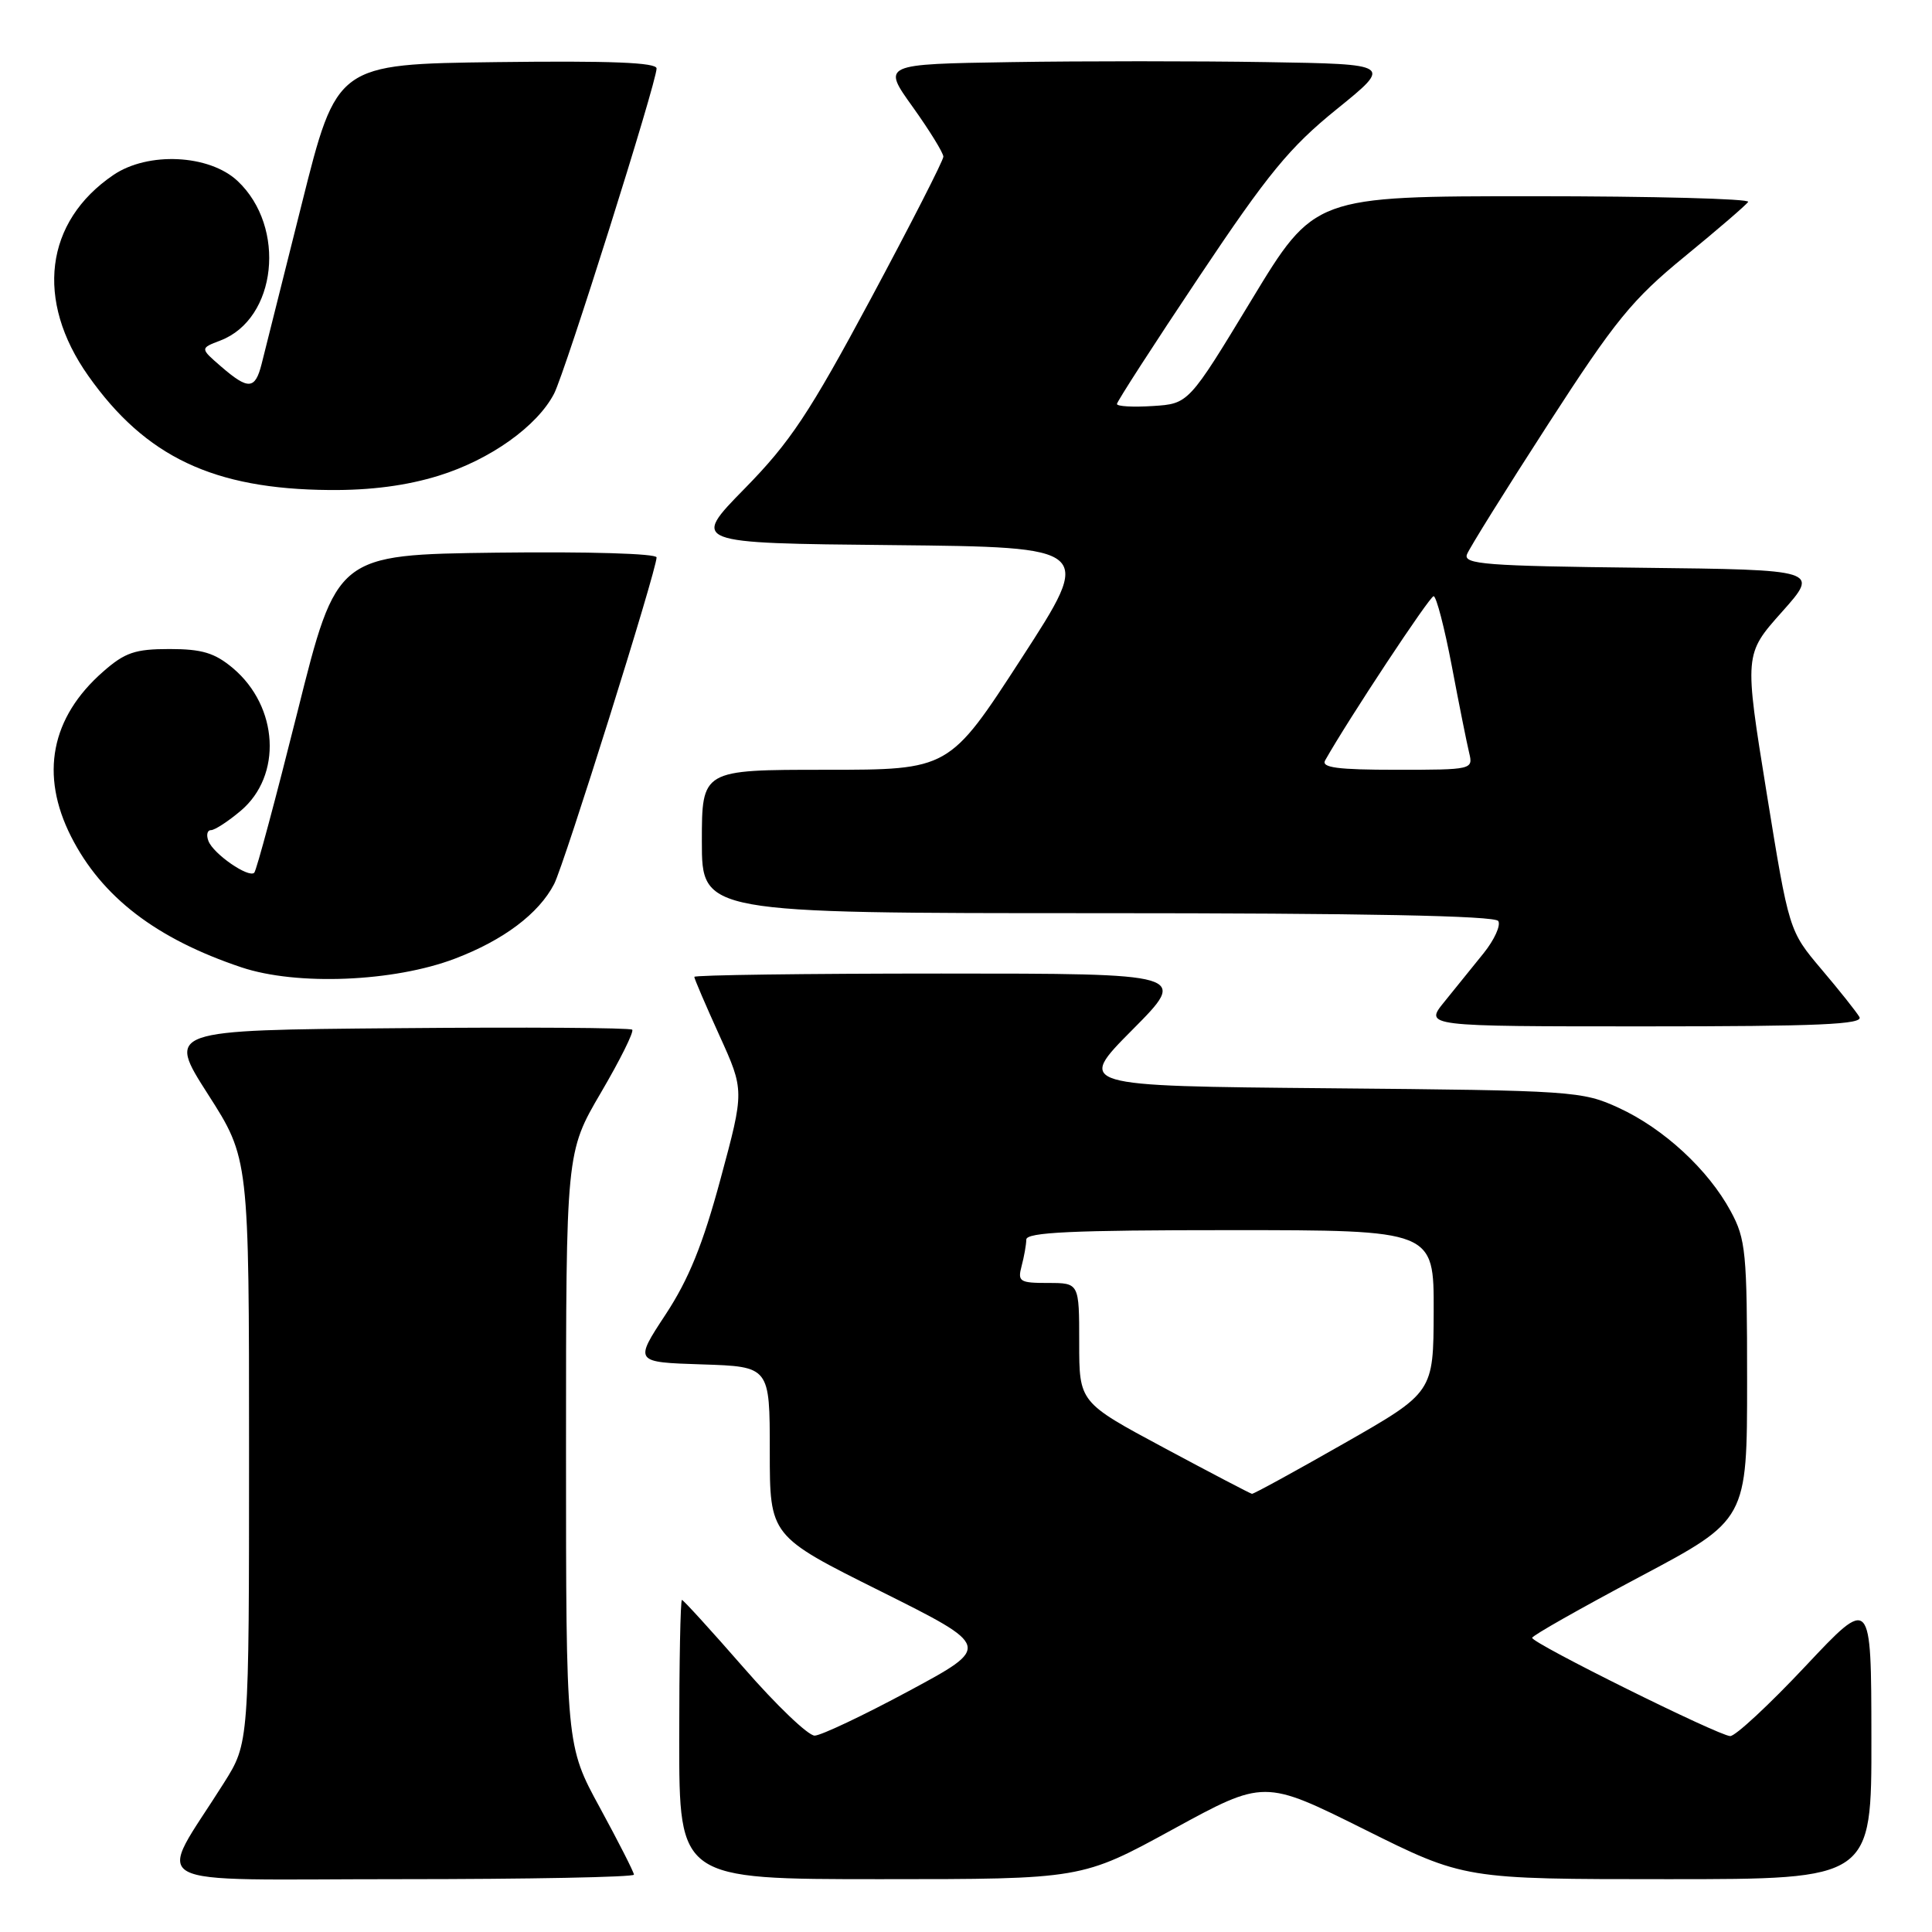 <?xml version="1.0" encoding="UTF-8" standalone="no"?>
<!DOCTYPE svg PUBLIC "-//W3C//DTD SVG 1.1//EN" "http://www.w3.org/Graphics/SVG/1.1/DTD/svg11.dtd" >
<svg xmlns="http://www.w3.org/2000/svg" xmlns:xlink="http://www.w3.org/1999/xlink" version="1.1" viewBox="0 0 256 256">
 <g >
 <path fill="currentColor"
d=" M 84.00 248.40 C 84.00 248.08 81.97 244.09 79.50 239.55 C 75.00 231.30 75.00 231.30 75.00 191.99 C 75.00 152.68 75.00 152.68 79.62 144.79 C 82.16 140.46 84.03 136.70 83.77 136.44 C 83.52 136.18 69.54 136.09 52.71 136.24 C 22.12 136.50 22.12 136.50 27.56 145.00 C 33.00 153.50 33.00 153.50 33.00 192.23 C 33.00 230.96 33.00 230.96 29.68 236.23 C 20.70 250.51 17.95 249.00 52.92 249.00 C 70.01 249.00 84.00 248.73 84.00 248.40 Z  M 155.42 242.39 C 167.50 235.79 167.50 235.79 180.76 242.39 C 194.02 249.00 194.02 249.00 221.01 249.00 C 248.00 249.00 248.00 249.00 247.97 230.25 C 247.95 211.50 247.95 211.50 239.22 220.79 C 234.43 225.89 229.94 230.06 229.26 230.04 C 227.71 229.99 202.99 217.73 203.02 217.02 C 203.02 216.73 209.44 213.10 217.27 208.94 C 231.50 201.39 231.50 201.39 231.50 182.94 C 231.50 165.93 231.33 164.19 229.33 160.50 C 226.35 154.98 220.45 149.54 214.50 146.80 C 209.65 144.57 208.51 144.49 176.08 144.20 C 142.65 143.90 142.65 143.90 150.05 136.45 C 157.45 129.00 157.45 129.00 124.72 129.00 C 106.73 129.00 92.00 129.20 92.00 129.44 C 92.00 129.69 93.50 133.18 95.32 137.19 C 98.64 144.50 98.64 144.50 95.48 156.20 C 93.14 164.89 91.26 169.52 88.18 174.20 C 84.04 180.50 84.04 180.50 93.02 180.79 C 102.00 181.08 102.00 181.08 102.00 192.30 C 102.00 203.53 102.00 203.53 116.69 210.85 C 131.37 218.18 131.37 218.18 120.44 224.06 C 114.42 227.30 108.80 229.96 107.95 229.98 C 107.09 229.99 102.87 225.95 98.56 221.00 C 94.24 216.05 90.55 212.00 90.36 212.00 C 90.16 212.00 90.00 220.32 90.00 230.50 C 90.00 249.00 90.00 249.00 116.67 249.00 C 143.34 249.00 143.34 249.00 155.42 242.39 Z  M 246.38 134.75 C 245.97 134.06 243.71 131.21 241.34 128.42 C 237.05 123.34 237.05 123.34 234.08 105.01 C 231.12 86.69 231.12 86.69 236.11 81.09 C 241.09 75.50 241.09 75.50 217.45 75.23 C 196.90 75.00 193.88 74.77 194.38 73.46 C 194.69 72.64 199.53 64.88 205.12 56.23 C 214.03 42.44 216.26 39.70 223.22 34.00 C 227.59 30.42 231.38 27.16 231.64 26.75 C 231.90 26.34 219.08 26.00 203.14 26.00 C 174.16 26.00 174.16 26.00 165.83 39.75 C 157.50 53.50 157.50 53.50 152.75 53.80 C 150.14 53.97 148.00 53.85 148.00 53.53 C 148.00 53.22 152.89 45.64 158.87 36.70 C 168.04 22.97 170.89 19.51 177.12 14.47 C 184.50 8.50 184.50 8.50 167.81 8.23 C 158.64 8.08 143.42 8.08 134.00 8.23 C 116.87 8.50 116.87 8.50 120.94 14.17 C 123.17 17.29 125.00 20.26 125.00 20.76 C 125.00 21.26 120.67 29.73 115.39 39.58 C 107.23 54.79 104.70 58.59 98.68 64.73 C 91.58 71.97 91.58 71.97 118.24 72.23 C 144.90 72.50 144.90 72.50 135.34 87.25 C 125.78 102.00 125.78 102.00 109.39 102.00 C 93.00 102.00 93.00 102.00 93.00 111.50 C 93.00 121.00 93.00 121.00 145.44 121.00 C 180.77 121.00 198.09 121.34 198.53 122.04 C 198.88 122.62 198.01 124.53 196.60 126.29 C 195.18 128.06 192.83 130.96 191.38 132.75 C 188.74 136.00 188.74 136.00 217.93 136.00 C 241.01 136.00 246.96 135.74 246.38 134.75 Z  M 60.27 127.03 C 66.72 124.58 71.40 121.06 73.43 117.13 C 74.78 114.49 87.00 75.55 87.00 73.86 C 87.00 73.35 77.93 73.08 65.81 73.23 C 44.62 73.50 44.62 73.50 39.42 94.31 C 36.55 105.76 33.98 115.36 33.69 115.64 C 32.95 116.38 28.27 113.15 27.62 111.44 C 27.31 110.65 27.46 110.00 27.95 110.00 C 28.45 110.00 30.22 108.85 31.89 107.44 C 37.42 102.78 36.92 93.64 30.86 88.53 C 28.45 86.51 26.77 86.00 22.46 86.00 C 17.89 86.00 16.55 86.46 13.65 89.01 C 6.74 95.07 5.27 102.66 9.42 110.85 C 13.48 118.86 20.71 124.40 32.00 128.18 C 39.33 130.63 52.16 130.11 60.27 127.03 Z  M 58.14 63.03 C 64.95 60.92 71.18 56.48 73.42 52.16 C 74.90 49.28 87.00 10.91 87.00 9.07 C 87.00 8.28 80.88 8.04 65.81 8.23 C 44.62 8.50 44.62 8.50 39.99 27.00 C 37.44 37.17 35.04 46.74 34.66 48.25 C 33.80 51.63 32.90 51.68 29.31 48.58 C 26.50 46.15 26.50 46.15 29.20 45.12 C 36.68 42.26 37.99 30.10 31.48 23.98 C 27.73 20.46 19.60 20.07 15.02 23.19 C 5.94 29.36 4.63 39.80 11.70 49.80 C 19.28 60.54 28.29 64.81 43.64 64.93 C 49.09 64.98 53.89 64.35 58.14 63.03 Z  M 154.25 191.85 C 143.00 185.82 143.00 185.82 143.00 177.91 C 143.00 170.00 143.00 170.00 138.88 170.00 C 135.10 170.00 134.82 169.82 135.37 167.75 C 135.70 166.51 135.98 164.94 135.99 164.25 C 136.00 163.28 142.07 163.00 163.00 163.00 C 190.00 163.00 190.00 163.00 189.97 173.75 C 189.94 184.50 189.94 184.50 178.11 191.25 C 171.61 194.96 166.11 197.97 165.89 197.94 C 165.68 197.91 160.44 195.17 154.25 191.85 Z  M 175.59 100.75 C 178.65 95.32 189.44 79.00 189.96 79.00 C 190.32 79.00 191.40 83.16 192.37 88.25 C 193.33 93.34 194.37 98.51 194.67 99.75 C 195.21 101.97 195.09 102.00 185.05 102.00 C 177.21 102.00 175.04 101.71 175.59 100.75 Z "/>
</g>
</svg>